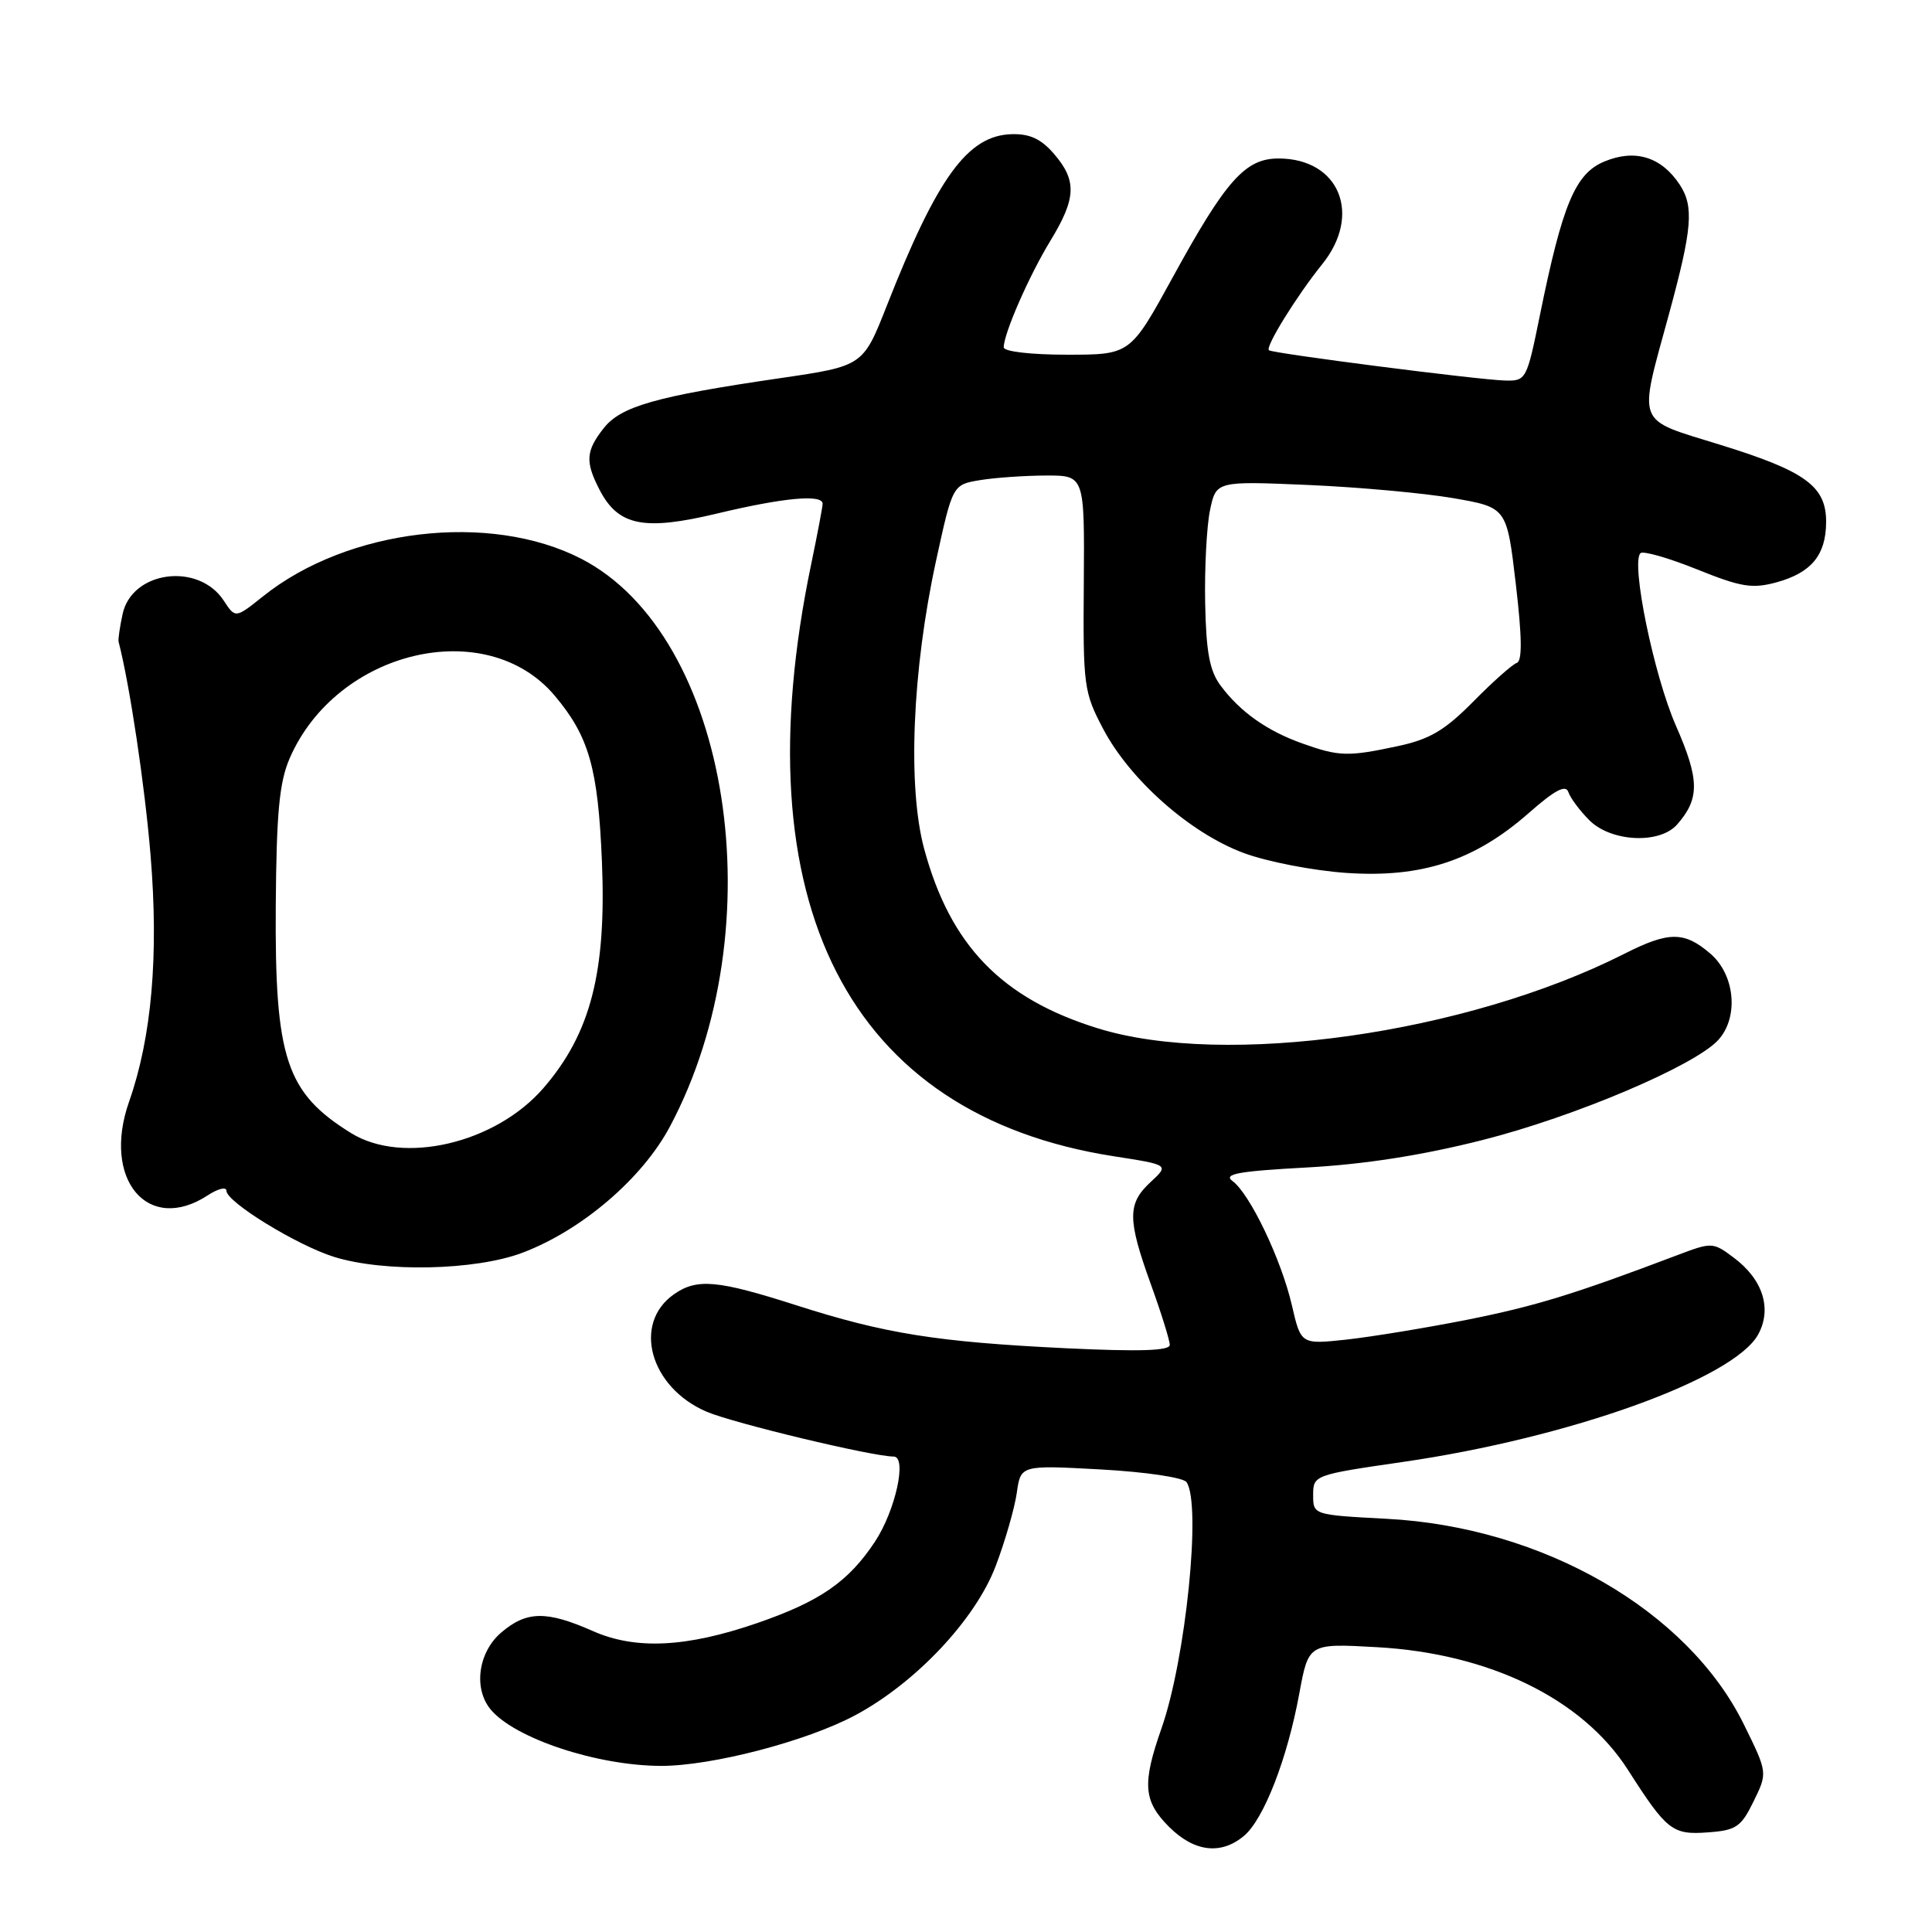 <?xml version="1.0" encoding="UTF-8" standalone="no"?>
<!DOCTYPE svg PUBLIC "-//W3C//DTD SVG 1.1//EN" "http://www.w3.org/Graphics/SVG/1.1/DTD/svg11.dtd" >
<svg xmlns="http://www.w3.org/2000/svg" xmlns:xlink="http://www.w3.org/1999/xlink" version="1.1" viewBox="0 0 256 256">
 <g >
 <path fill="currentColor"
d=" M 164.85 243.25 C 167.47 241.03 170.58 233.03 172.16 224.42 C 173.39 217.75 173.39 217.75 182.45 218.26 C 197.37 219.09 209.69 225.11 215.70 234.50 C 220.86 242.57 221.60 243.15 226.30 242.80 C 230.05 242.53 230.70 242.09 232.36 238.69 C 234.22 234.89 234.22 234.89 231.07 228.49 C 223.63 213.38 204.44 202.33 183.75 201.25 C 174.00 200.73 174.00 200.73 174.00 198.09 C 174.00 195.47 174.14 195.42 185.86 193.72 C 207.93 190.53 229.75 182.69 232.97 176.82 C 234.83 173.40 233.59 169.52 229.71 166.63 C 226.97 164.58 226.83 164.58 222.21 166.33 C 208.56 171.50 203.48 173.06 194.43 174.87 C 188.97 175.95 181.77 177.13 178.44 177.50 C 172.38 178.15 172.38 178.15 171.18 172.95 C 169.78 166.89 165.61 158.17 163.31 156.49 C 162.05 155.56 164.08 155.19 173.11 154.70 C 180.73 154.29 188.45 153.09 196.44 151.06 C 208.63 147.98 224.62 141.19 227.69 137.79 C 230.42 134.78 229.90 129.17 226.64 126.37 C 223.18 123.39 221.13 123.39 215.22 126.39 C 194.26 136.99 162.33 141.50 145.44 136.25 C 132.71 132.30 125.92 125.27 122.46 112.49 C 120.24 104.28 120.87 88.87 124.02 74.36 C 126.23 64.22 126.23 64.22 129.86 63.62 C 131.86 63.29 135.80 63.02 138.61 63.01 C 143.71 63.00 143.71 63.00 143.61 77.25 C 143.50 90.90 143.61 91.72 146.19 96.61 C 149.75 103.35 157.69 110.37 164.75 113.01 C 167.88 114.18 174.02 115.37 178.46 115.67 C 188.40 116.34 195.41 114.03 202.57 107.73 C 206.04 104.68 207.47 103.92 207.82 104.96 C 208.08 105.74 209.33 107.42 210.60 108.69 C 213.48 111.57 219.92 111.88 222.23 109.25 C 225.24 105.81 225.21 103.32 222.06 96.14 C 219.14 89.48 216.08 74.59 217.37 73.30 C 217.71 72.96 221.07 73.92 224.83 75.43 C 230.74 77.81 232.18 78.04 235.44 77.15 C 240.01 75.88 241.93 73.56 241.97 69.25 C 242.02 64.46 239.31 62.46 228.01 58.96 C 216.57 55.40 217.06 56.64 221.18 41.50 C 224.23 30.29 224.47 27.37 222.58 24.48 C 220.15 20.78 216.64 19.70 212.57 21.41 C 208.73 23.01 207.04 27.04 204.04 41.79 C 202.30 50.35 202.22 50.50 199.38 50.42 C 195.81 50.32 168.64 46.83 168.14 46.41 C 167.62 45.98 171.85 39.16 175.19 35.02 C 180.52 28.42 177.46 21.00 169.41 21.00 C 165.00 21.00 162.44 23.88 155.40 36.73 C 149.77 47.00 149.77 47.00 141.39 47.00 C 136.58 47.00 133.00 46.58 133.00 46.02 C 133.00 44.20 136.36 36.53 139.19 31.89 C 142.61 26.28 142.71 23.93 139.67 20.40 C 137.96 18.41 136.45 17.71 134.05 17.78 C 128.23 17.94 124.21 23.47 117.51 40.50 C 114.36 48.50 114.36 48.50 103.36 50.11 C 86.94 52.51 82.28 53.83 79.99 56.74 C 77.62 59.76 77.52 61.18 79.45 64.91 C 81.93 69.69 85.31 70.37 95.04 68.04 C 103.82 65.94 109.00 65.46 109.00 66.75 C 109.00 67.16 108.32 70.74 107.50 74.69 C 98.10 119.72 112.41 147.74 147.58 153.21 C 154.92 154.35 154.92 154.35 152.46 156.63 C 149.37 159.49 149.38 161.54 152.50 170.19 C 153.88 174.00 155.00 177.61 155.00 178.21 C 155.00 178.99 150.94 179.11 141.25 178.65 C 124.18 177.82 117.29 176.73 105.53 172.96 C 95.07 169.61 92.35 169.36 89.30 171.50 C 83.77 175.38 86.12 183.84 93.63 187.06 C 97.19 188.58 115.61 193.00 118.41 193.00 C 120.23 193.00 118.65 200.18 115.93 204.29 C 112.42 209.59 108.66 212.19 100.35 215.06 C 90.95 218.30 84.21 218.63 78.55 216.12 C 72.39 213.40 69.76 213.45 66.39 216.34 C 63.36 218.95 62.71 223.74 65.01 226.51 C 68.20 230.35 79.12 233.97 87.59 233.99 C 94.31 234.00 106.87 230.73 113.32 227.28 C 121.35 222.98 129.26 214.58 131.94 207.49 C 133.19 204.20 134.44 199.84 134.73 197.81 C 135.25 194.13 135.25 194.13 145.87 194.71 C 151.83 195.04 156.82 195.78 157.23 196.40 C 159.21 199.36 157.12 219.82 153.92 228.97 C 151.32 236.37 151.49 238.65 154.92 242.08 C 158.25 245.40 161.80 245.82 164.85 243.25 Z  M 69.21 166.00 C 77.06 163.04 85.10 156.17 88.76 149.29 C 102.82 122.91 96.77 84.20 77.00 74.03 C 64.90 67.81 46.06 70.04 34.85 79.02 C 31.19 81.94 31.19 81.94 29.65 79.59 C 26.29 74.46 17.45 75.64 16.24 81.39 C 15.87 83.10 15.64 84.73 15.71 85.02 C 17.19 90.73 19.19 104.10 19.95 113.32 C 21.05 126.60 20.10 137.45 17.11 145.96 C 13.47 156.28 19.60 163.58 27.54 158.38 C 28.89 157.50 30.00 157.22 30.00 157.78 C 30.00 159.27 39.34 165.00 44.25 166.54 C 50.88 168.61 62.99 168.35 69.21 166.00 Z  M 172.56 98.51 C 167.89 96.85 164.33 94.33 161.74 90.85 C 160.28 88.90 159.82 86.42 159.69 79.91 C 159.60 75.29 159.89 69.75 160.33 67.62 C 161.14 63.74 161.14 63.74 173.32 64.26 C 180.02 64.55 188.69 65.34 192.58 66.01 C 199.66 67.24 199.66 67.24 200.85 77.36 C 201.68 84.43 201.72 87.59 200.98 87.84 C 200.40 88.03 197.80 90.34 195.21 92.97 C 191.43 96.79 189.45 97.96 185.20 98.87 C 178.59 100.28 177.44 100.25 172.56 98.51 Z  M 46.50 150.13 C 37.90 144.79 36.40 140.25 36.54 120.00 C 36.63 107.73 37.01 103.67 38.37 100.51 C 44.59 86.13 64.45 81.42 73.51 92.19 C 78.05 97.59 79.24 101.76 79.76 114.17 C 80.36 128.80 78.27 136.92 72.03 144.15 C 65.67 151.52 53.37 154.40 46.50 150.13 Z "/>
</g>
</svg>